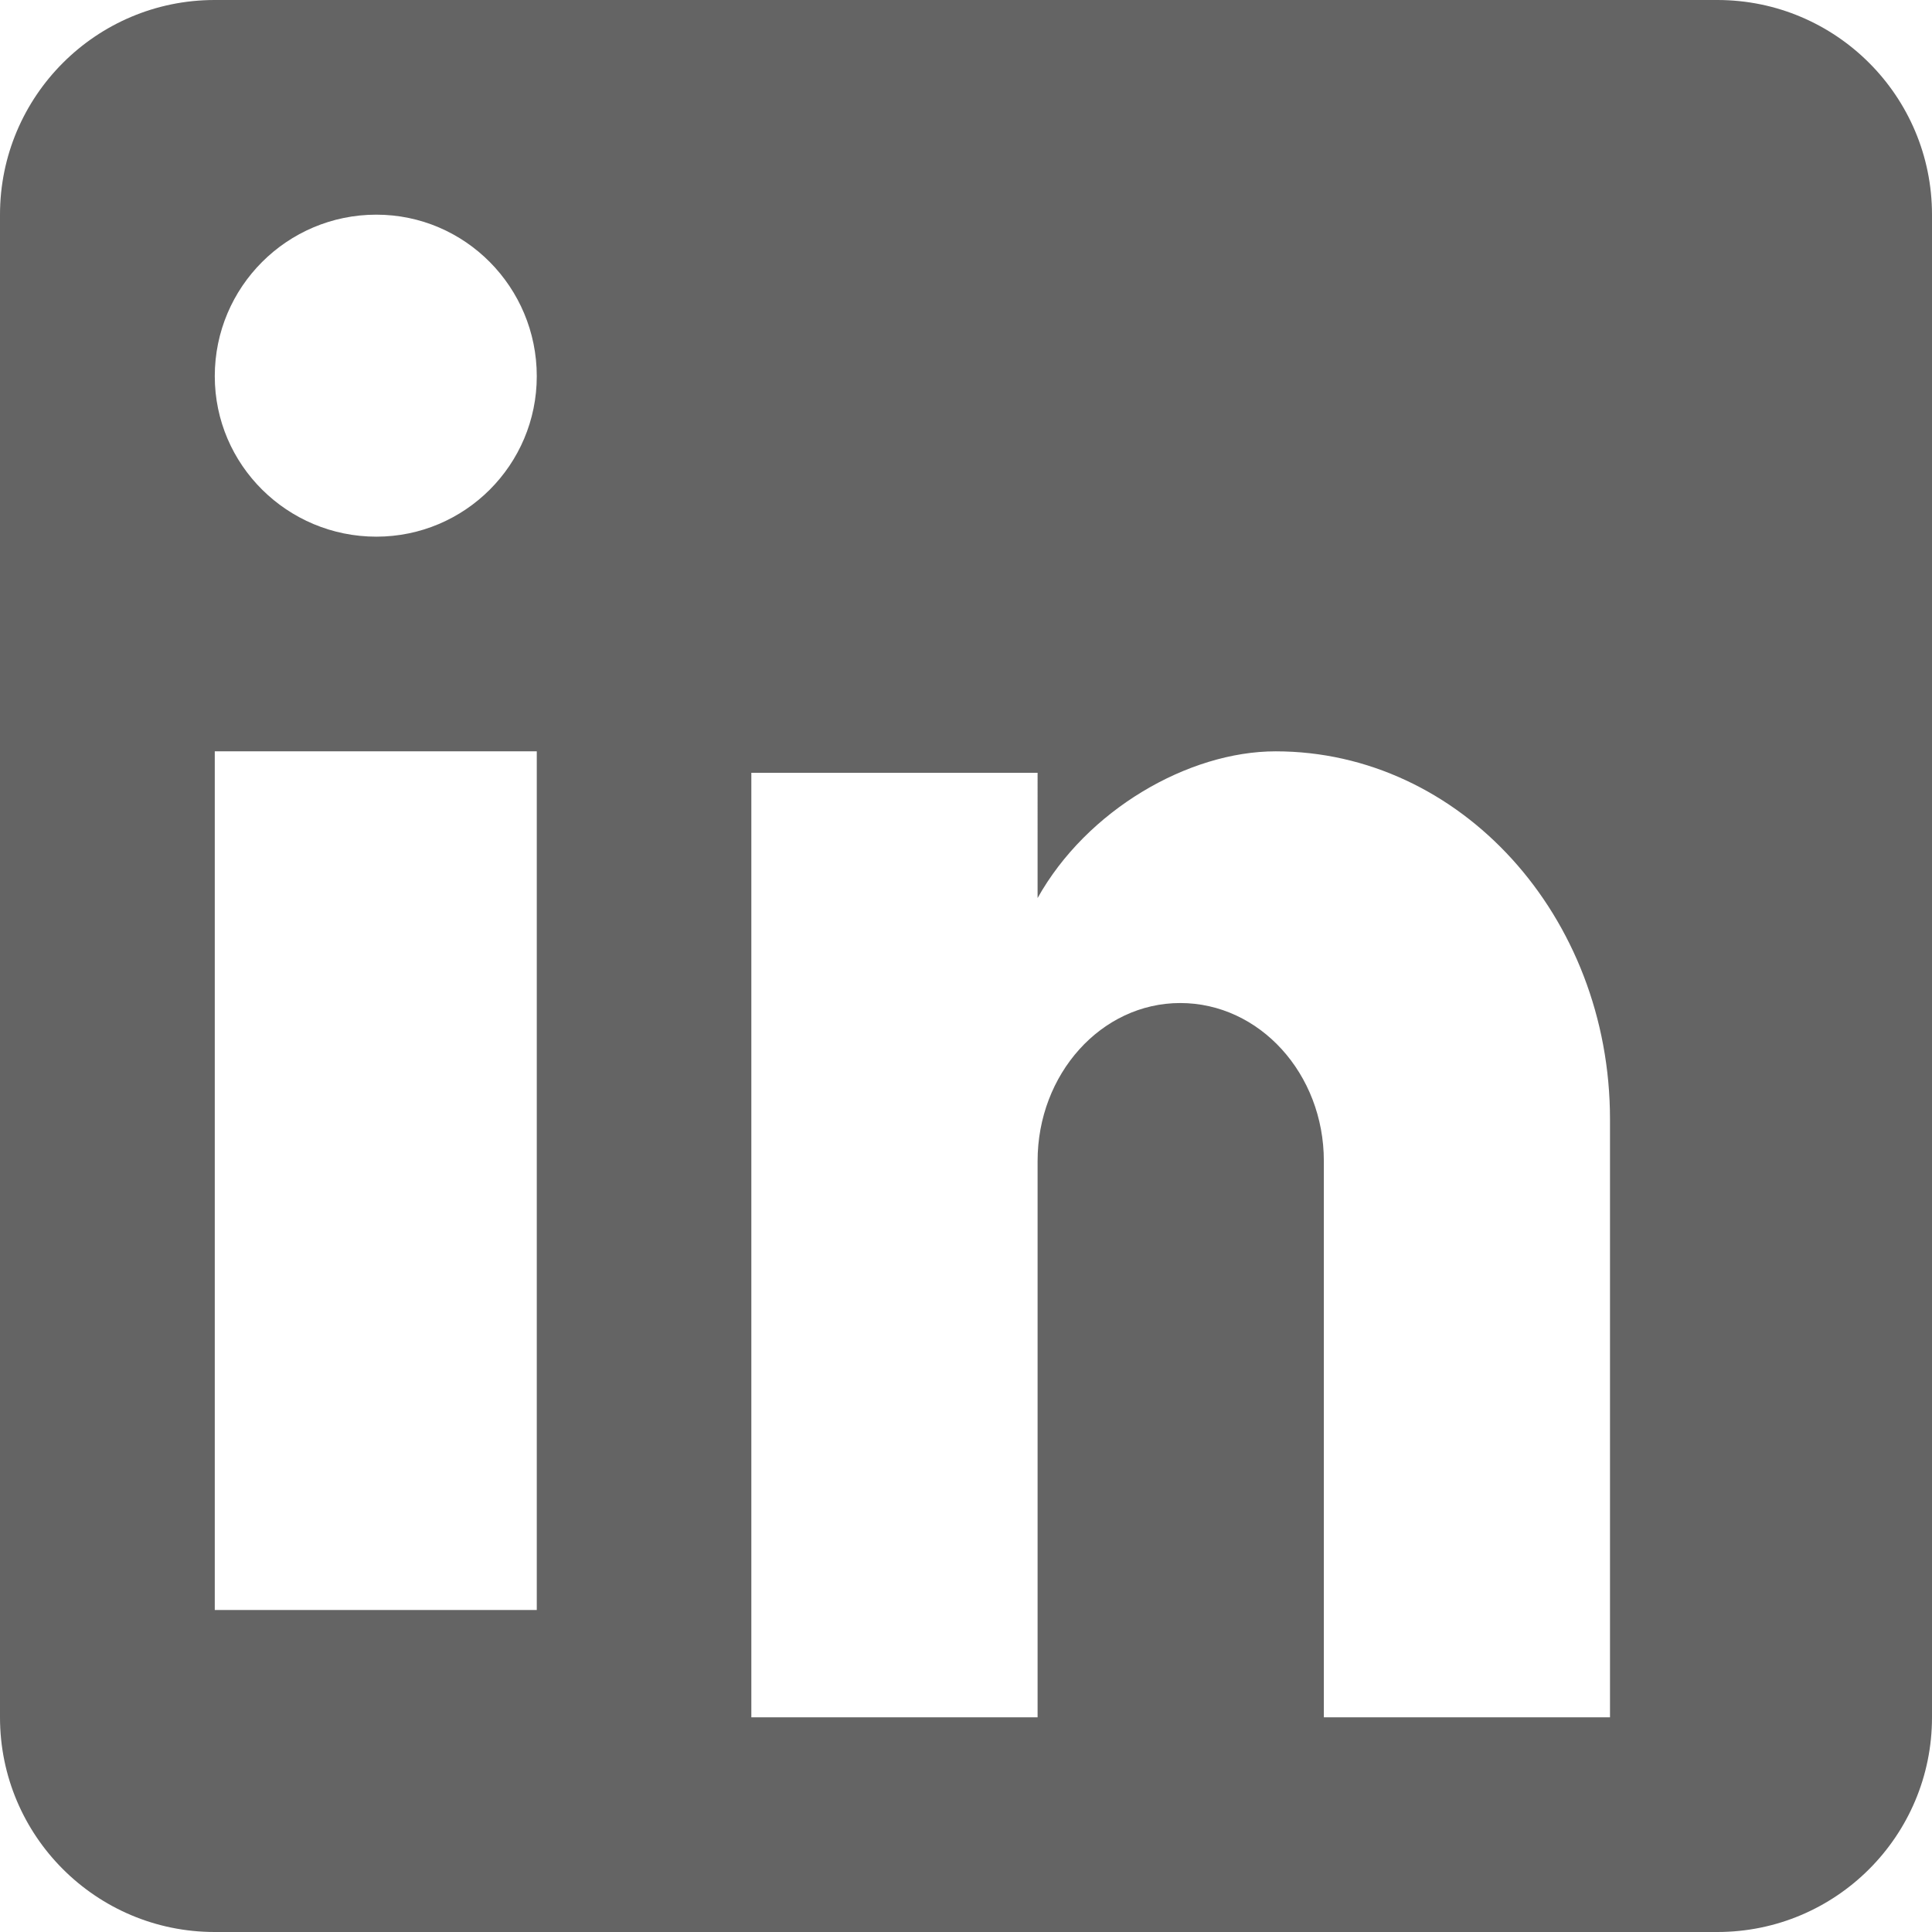 <svg xmlns="http://www.w3.org/2000/svg" width="18" height="18" viewBox="0 0 18 18">
    <g fill="none" fill-rule="evenodd">
        <g fill="#646464" fill-rule="nonzero">
            <g>
                <path d="M18.054 30.7c1.105 0 2 .896 2 2v14c0 1.105-.895 2-2 2h-14c-1.104 0-2-.895-2-2v-14c0-1.104.896-2 2-2h14m-1 16v-5.572c0-1.893-1.395-3.428-3.115-3.428-.813 0-1.76.547-2.218 1.367V37.9H9.054v8.8h2.667v-5.183c0-.81.593-1.472 1.329-1.472.739 0 1.338.659 1.338 1.472V46.7h2.666M5.56 35.7c.826 0 1.495-.67 1.495-1.495 0-.828-.667-1.505-1.495-1.505-.831 0-1.505.674-1.505 1.505 0 .827.677 1.495 1.505 1.495m1.495 10v-8h-3v8h3z" transform="translate(-63, -180) translate(60.946, 149.3)"/>
            </g>
        </g>
    </g>
</svg>
